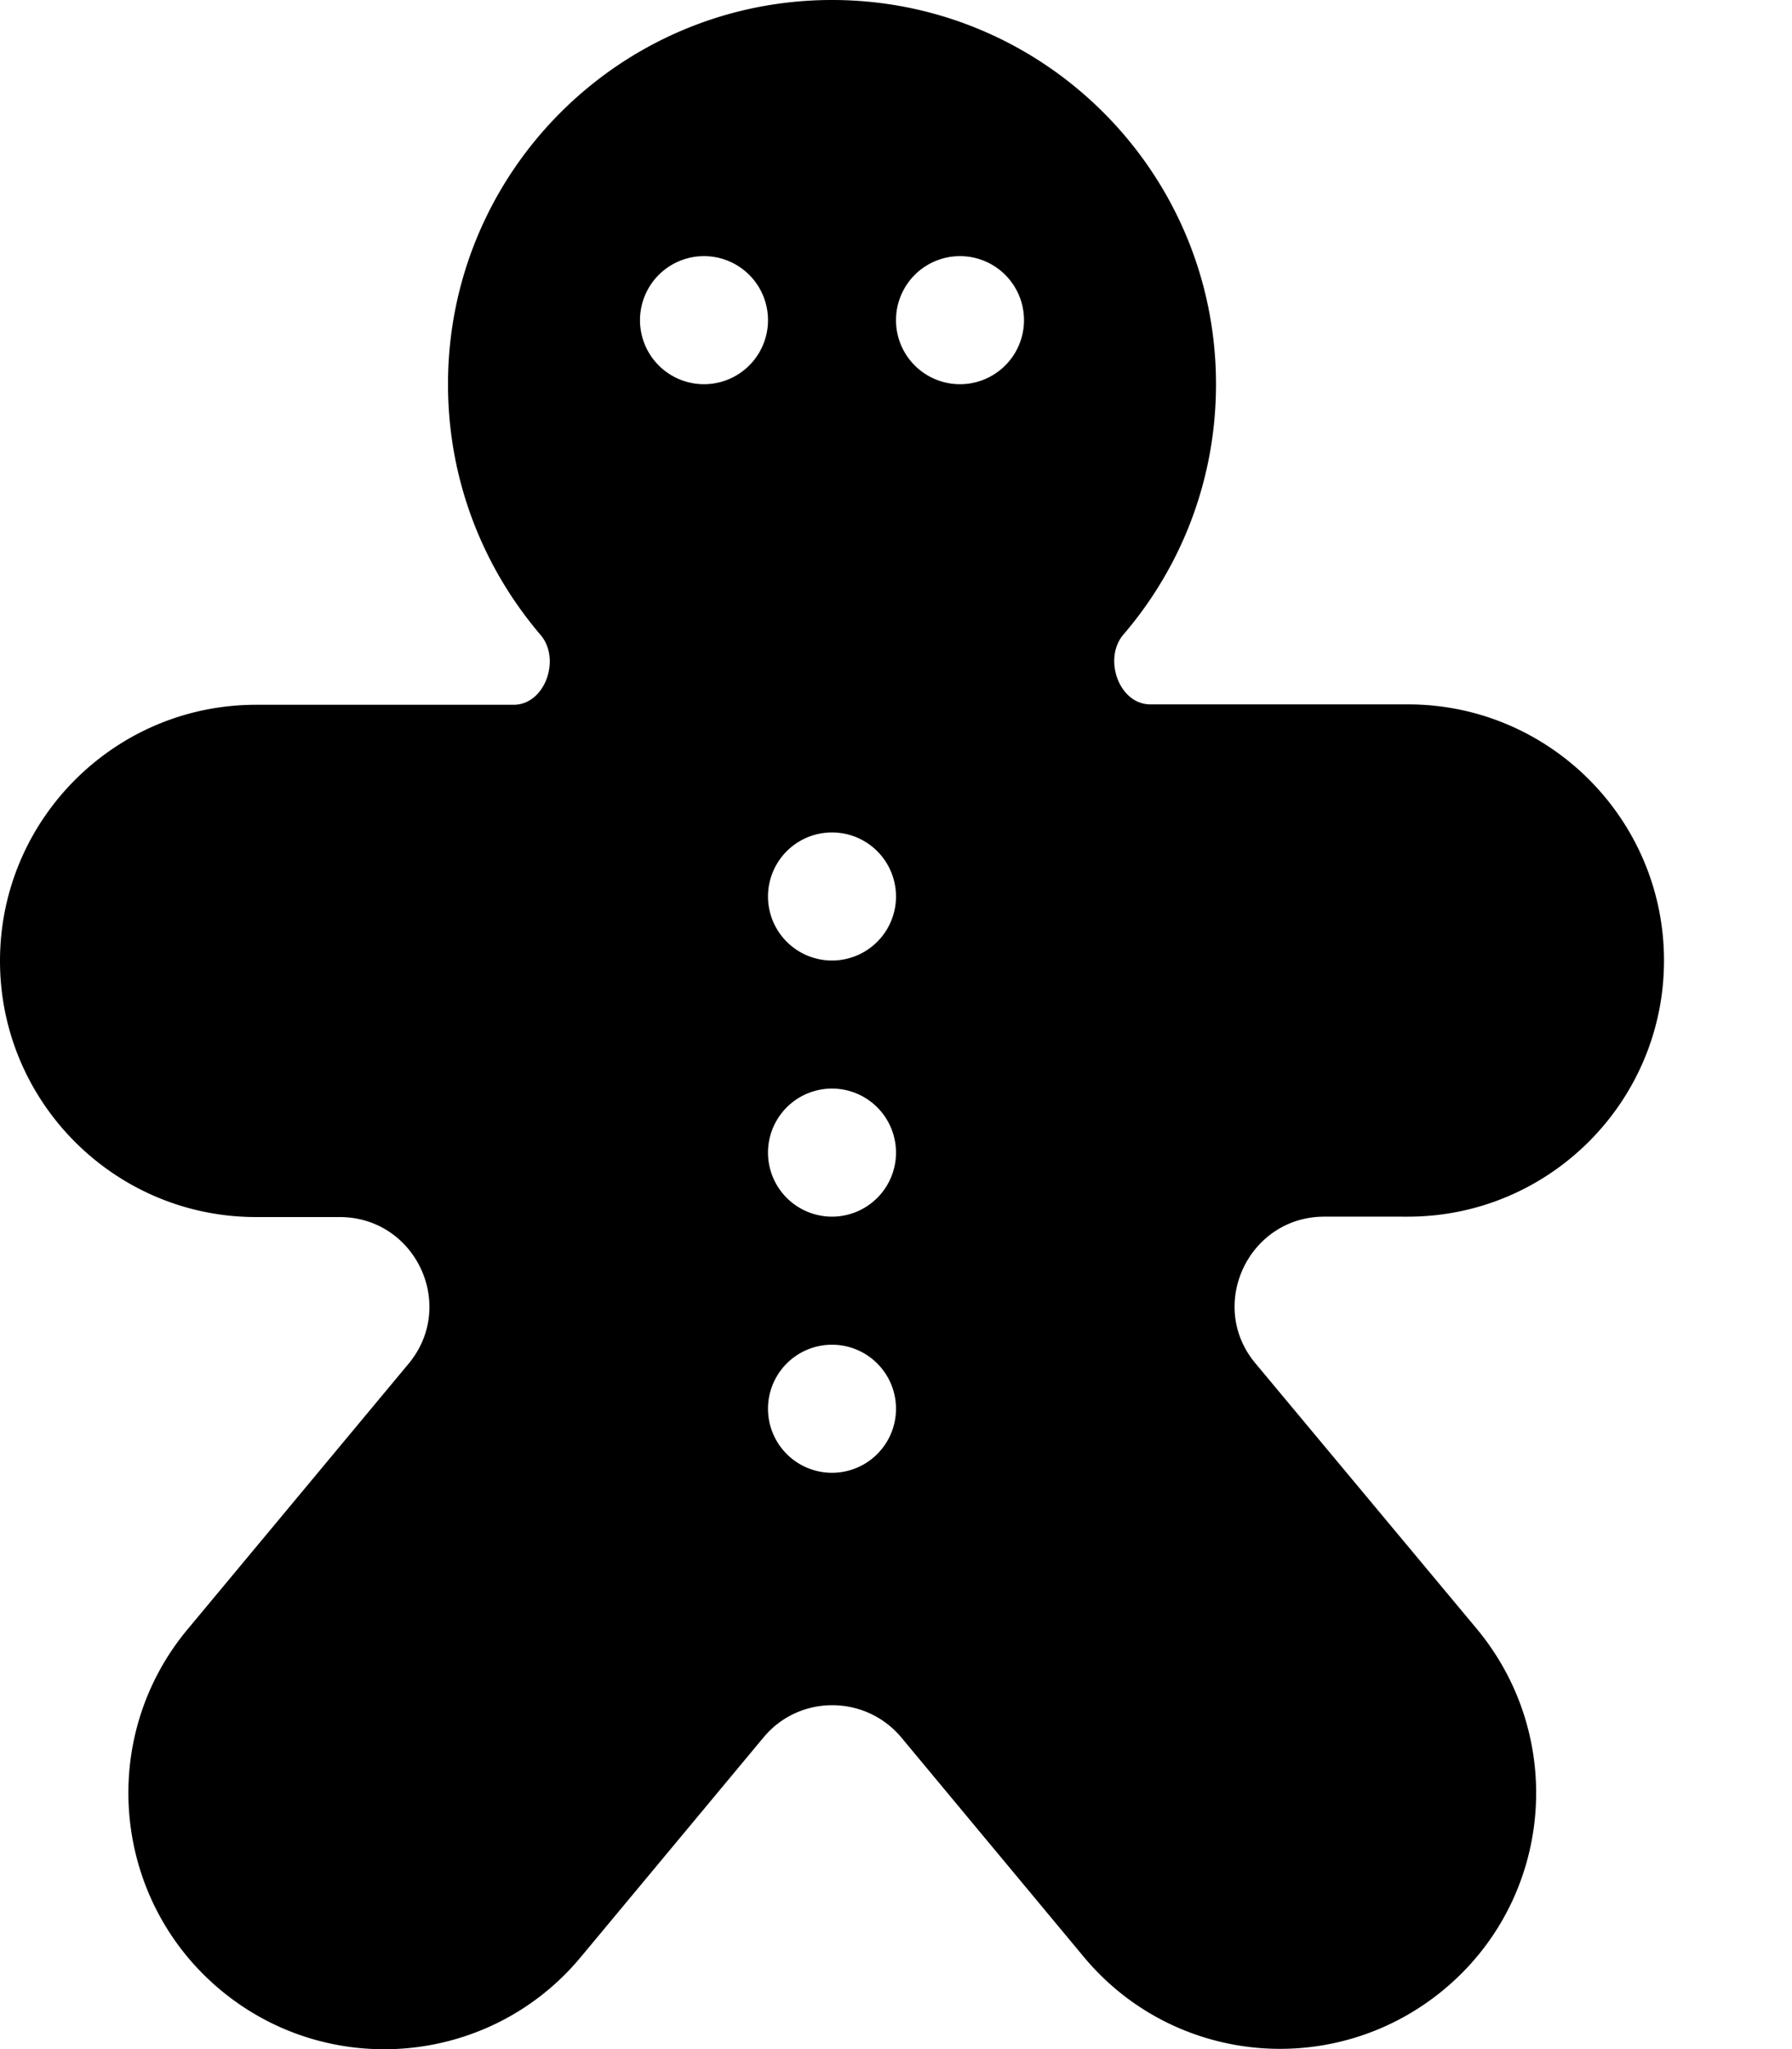 <svg xmlns="http://www.w3.org/2000/svg" viewBox="0 0 448 512"><path d="M280.9 158.5c-5.2 6-1.2 17.5 6.7 17.5H352c35.3 0 64 28.7 64 64s-28.7 64-64 64H331.1c-19 0-29.4 22.2-17.2 36.7L369.2 407c22.6 27.2 19 67.5-8.2 90.1s-67.5 19-90.1-8.2l-45.6-54.8c-9-10.7-25.5-10.7-34.4 0L145.2 489c-22.6 27.2-63 30.8-90.1 8.2s-30.8-63-8.2-90.1l55.2-66.3c12.2-14.6 1.8-36.7-17.2-36.7H64c-35.3 0-64-28.7-64-64s28.7-64 64-64h64.4c7.9 0 11.9-11.5 6.7-17.5C120.7 141.7 112 119.9 112 96c0-53 43-96 96-96s96 43 96 96c0 23.9-8.7 45.7-23.1 62.5zM176 96a16 16 0 1 0 0-32 16 16 0 1 0 0 32zm80-16a16 16 0 1 0 -32 0 16 16 0 1 0 32 0zM208 240a16 16 0 1 0 0-32 16 16 0 1 0 0 32zm16 112a16 16 0 1 0 -32 0 16 16 0 1 0 32 0zm-16-48a16 16 0 1 0 0-32 16 16 0 1 0 0 32z"/></svg>